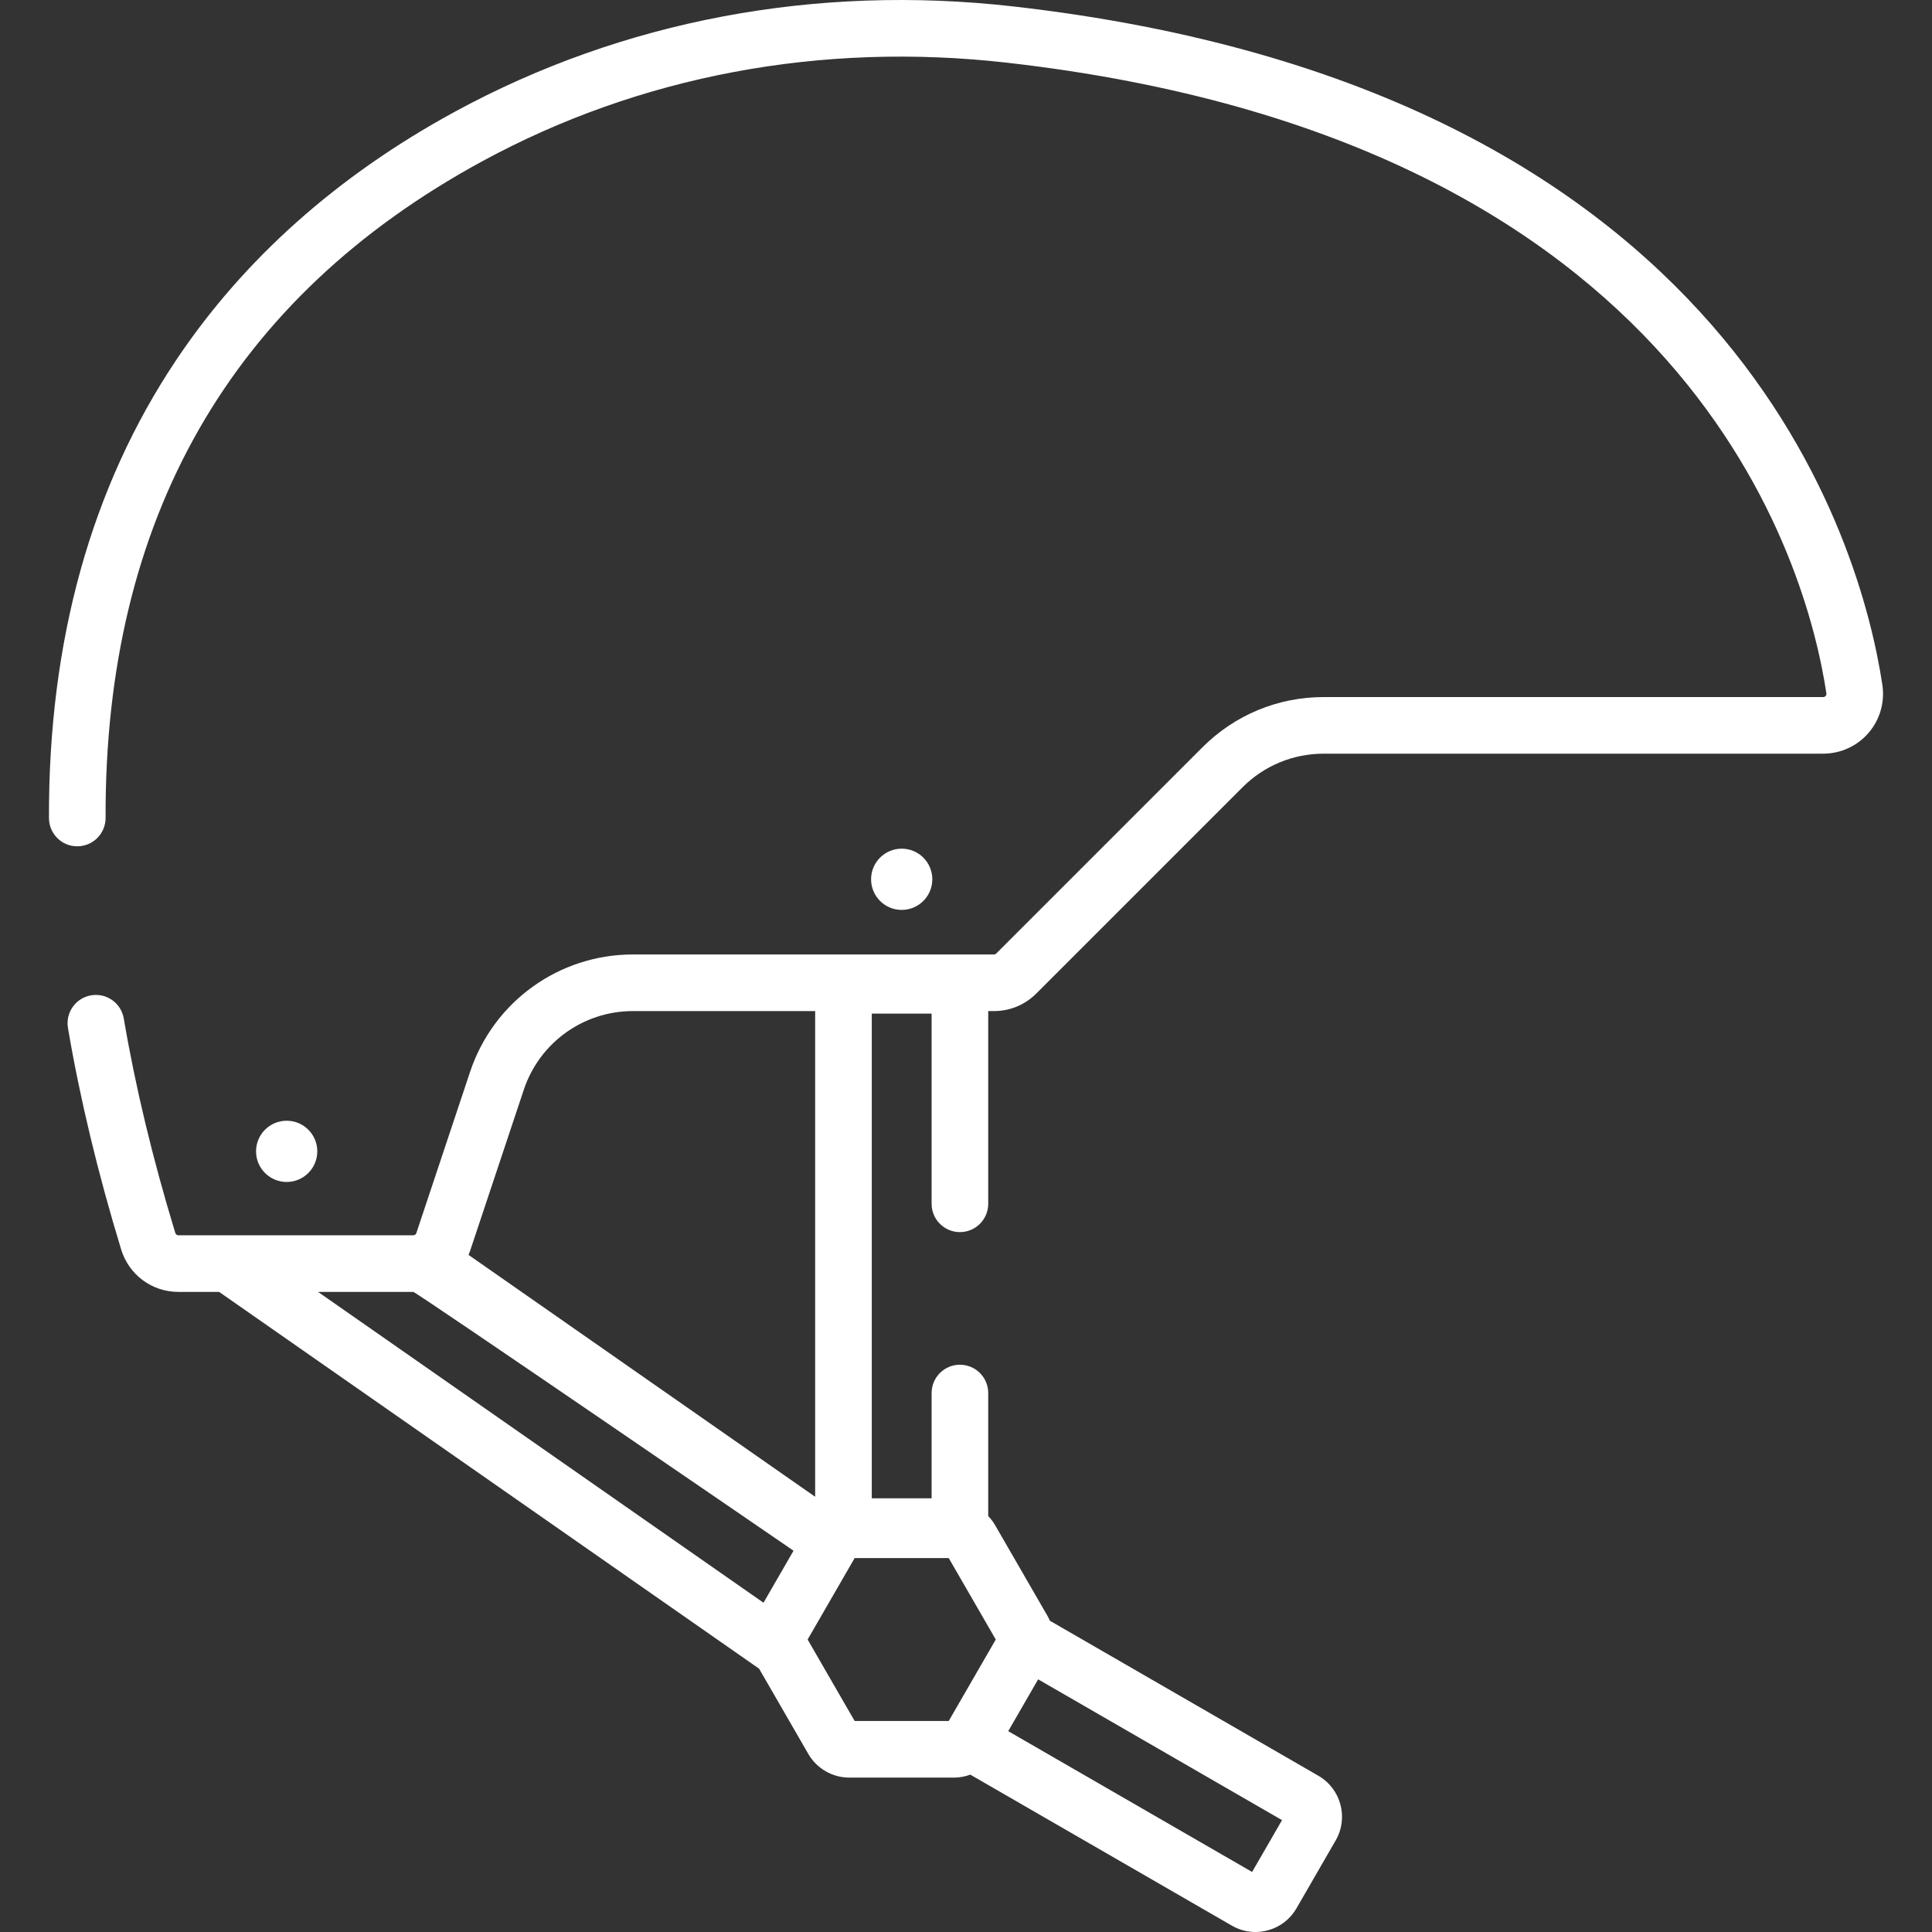 <?xml version="1.0" encoding="iso-8859-1"?>
<!-- Generator: Adobe Illustrator 19.0.0, SVG Export Plug-In . SVG Version: 6.00 Build 0)  -->
<svg xmlns="http://www.w3.org/2000/svg" xmlns:xlink="http://www.w3.org/1999/xlink" version="1.1" id="Capa_1" x="0px" y="0px" viewBox="0 0 512 512" style="enable-background:new 0 0 512 512;" xml:space="preserve" width="512px" height="512px">
<rect x="0" y="0" width="512" height="512" fill="#333333" stroke="none"/>
<g>
	<g>
		<path d="M498.846,181.515c-5.528-36.663-38.472-157.98-230.258-179.803c-52.345-5.954-103.533,3.688-148.03,27.89    c-31.084,16.907-55.917,39.02-73.809,65.726c-22.565,33.681-33.928,74.551-33.772,121.473c0.014,4.143,3.39,7.521,7.527,7.476    c4.142-0.014,7.49-3.383,7.476-7.526c-0.265-79.294,33.295-137.826,99.746-173.97c41.778-22.722,89.903-31.767,139.167-26.162    c181.185,20.616,211.992,133.137,217.119,167.134c0.039,0.256-0.026,0.485-0.193,0.679c-0.169,0.196-0.387,0.295-0.649,0.295    H350.82c-12.152,0-23.575,4.732-32.168,13.324l-54.643,54.644c-0.158,0.159-0.378,0.25-0.602,0.25h-95.673    c-19.611,0-36.954,12.5-43.157,31.106l-14.244,42.732c-0.115,0.348-0.44,0.582-0.806,0.582H47.276    c-0.377,0-0.709-0.258-0.826-0.642c-5.991-19.653-10.584-38.767-13.648-56.813c-0.694-4.084-4.565-6.834-8.652-6.139    c-4.085,0.693-6.833,4.567-6.14,8.651c3.171,18.673,7.912,38.414,14.089,58.677c2.056,6.74,8.155,11.268,15.176,11.268H58.07    l143.095,99.849l13.048,22.599c2.232,3.867,6.393,6.269,10.857,6.269h27.776c1.488,0,2.933-0.289,4.293-0.787l69.313,40.018    c1.932,1.115,4.077,1.685,6.249,1.685c1.089,0,2.185-0.143,3.265-0.433c3.234-0.866,5.938-2.941,7.613-5.841l10.395-18.005    c3.457-5.987,1.398-13.669-4.589-17.126l-71.163-41.085c-0.189-0.437-0.391-0.869-0.632-1.286l-13.888-24.054    c-0.507-0.879-1.125-1.671-1.813-2.387v-32.614c0-4.143-3.358-7.501-7.501-7.501s-7.501,3.358-7.501,7.501v27.902h-15.86V268.612    h15.86v50.409c0,4.143,3.358,7.501,7.501,7.501s7.501-3.358,7.501-7.501v-51.074h1.517c4.234,0,8.214-1.649,11.21-4.643    l54.644-54.645c5.758-5.758,13.414-8.93,21.558-8.93H483.17c4.625,0,9.006-2.009,12.021-5.513    C498.203,190.715,499.536,186.084,498.846,181.515z M124.567,331.527l14.244-42.733c4.157-12.47,15.781-20.848,28.924-20.848    h48.291v128.713h-0.001l-91.851-64.093C124.315,332.225,124.449,331.881,124.567,331.527z M202.336,424.739L84.288,342.366h25.241    c0.757,0,100.767,68.587,100.767,68.587L202.336,424.739z M275.121,445.041l64.629,37.314l-7.93,13.735l-64.63-37.314    L275.121,445.041z M251.423,412.902l12.464,21.589l-12.464,21.59h-24.93l-12.464-21.59l12.464-21.589H251.423z" fill="#FFFFFF"/>
	</g>
</g>
<g>
	<g>
		<circle cx="75.97" cy="305.12" r="8.114" fill="#FFFFFF"/>
	</g>
</g>
<g>
	<g>
		<circle cx="238.96" cy="233.02" r="8.114" fill="#FFFFFF"/>
	</g>
</g>
<g>
</g>
<g>
</g>
<g>
</g>
<g>
</g>
<g>
</g>
<g>
</g>
<g>
</g>
<g>
</g>
<g>
</g>
<g>
</g>
<g>
</g>
<g>
</g>
<g>
</g>
<g>
</g>
<g>
</g>
</svg>
